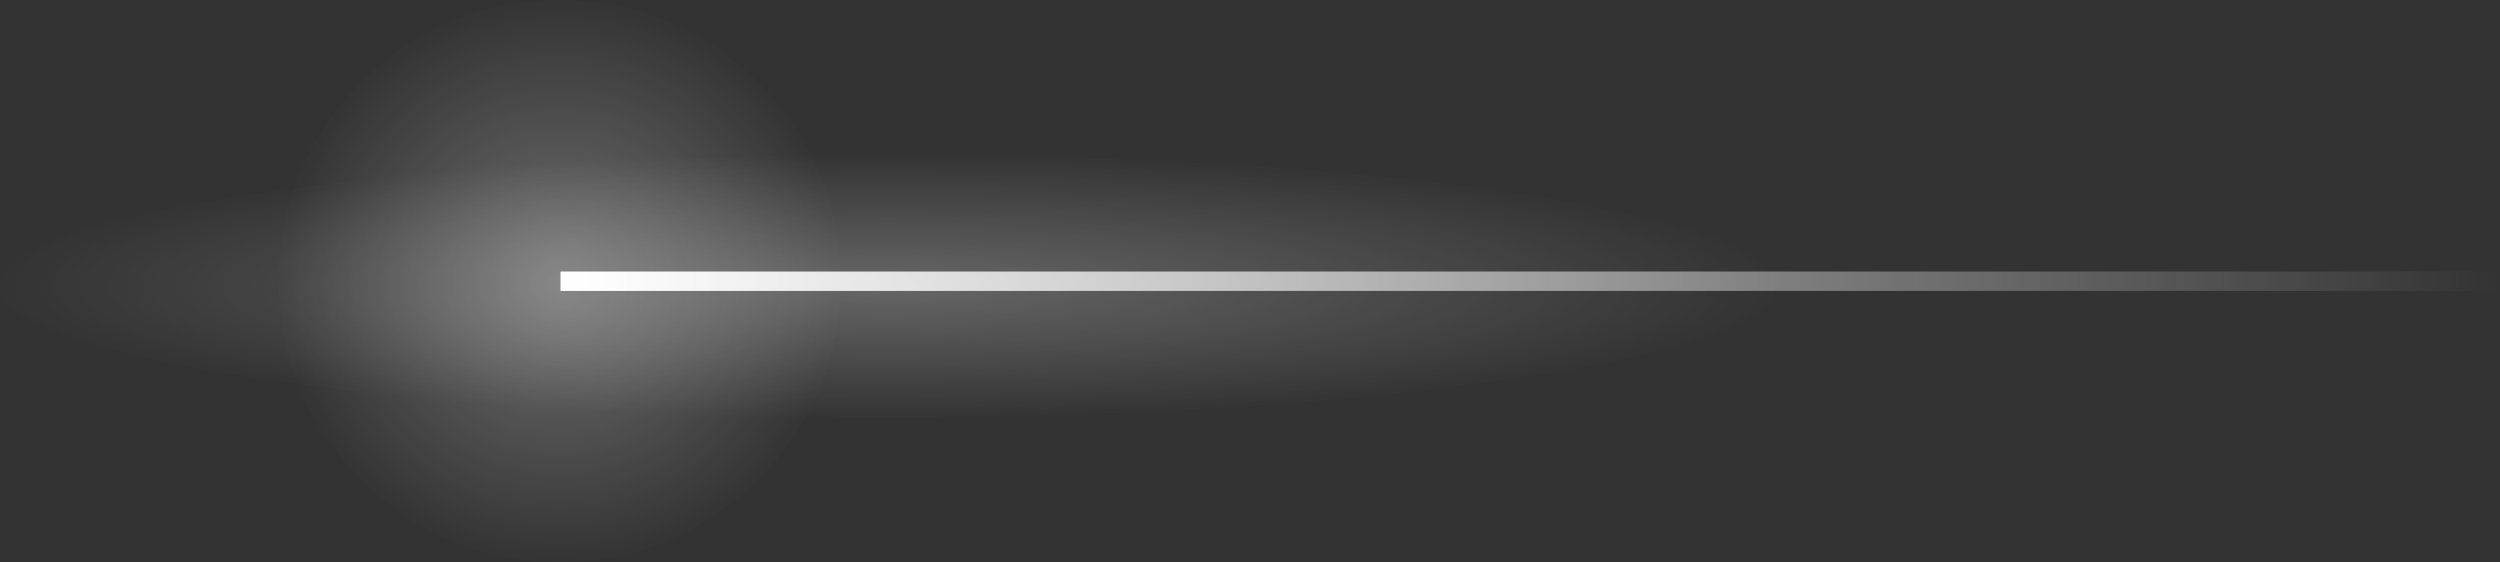 <?xml version="1.0" encoding="UTF-8" standalone="no"?>
<svg xmlns:xlink="http://www.w3.org/1999/xlink" height="58.0px" width="257.8px" xmlns="http://www.w3.org/2000/svg">
  <rect width="100%" height="100%" fill="#333333" stroke="none"/>
  <g transform="matrix(1.0, 0.0, 0.0, 1.0, 57.8, 29.0)">
    <path d="M-0.1 -29.0 Q11.9 -29.0 20.4 -20.55 28.9 -12.0 28.9 0.0 28.9 12.0 20.4 20.45 11.9 29.0 -0.1 29.0 -12.1 29.0 -20.6 20.45 -29.1 12.0 -29.1 0.0 -29.1 -12.0 -20.6 -20.55 -12.1 -29.0 -0.1 -29.0" fill="url(#gradient0)" fill-rule="evenodd" stroke="none"/>
    <path d="M98.35 -9.1 Q125.2 -5.1 125.2 0.5 125.2 6.05 98.35 10.0 71.55 14.0 33.7 14.0 -4.2 14.0 -31.0 10.0 -57.8 6.05 -57.8 0.5 -57.8 -5.1 -31.0 -9.1 -4.2 -13.0 33.7 -13.0 71.55 -13.0 98.35 -9.1" fill="url(#gradient1)" fill-rule="evenodd" stroke="none"/>
    <path d="M200.0 -1.0 L200.0 1.0 0.0 1.0 0.0 -1.0 200.0 -1.0" fill="url(#gradient2)" fill-rule="evenodd" stroke="none"/>
  </g>
  <defs>
    <radialGradient cx="0" cy="0" gradientTransform="matrix(0.036, 0.0, 0.0, 0.036, -0.1, 0.0)" gradientUnits="userSpaceOnUse" id="gradient0" r="819.2" spreadMethod="pad">
      <stop offset="0.0" stop-color="#ffffff" stop-opacity="0.302"/>
      <stop offset="1.0" stop-color="#ffffff" stop-opacity="0.0"/>
    </radialGradient>
    <radialGradient cx="0" cy="0" gradientTransform="matrix(0.113, 0.0, 0.0, 0.017, 33.7, 0.5)" gradientUnits="userSpaceOnUse" id="gradient1" r="819.2" spreadMethod="pad">
      <stop offset="0.0" stop-color="#ffffff" stop-opacity="0.251"/>
      <stop offset="1.0" stop-color="#ffffff" stop-opacity="0.0"/>
    </radialGradient>
    <linearGradient gradientTransform="matrix(0.122, 0.0, 0.0, 0.001, 100.0, 0.0)" gradientUnits="userSpaceOnUse" id="gradient2" spreadMethod="pad" x1="-819.2" x2="819.2">
      <stop offset="0.0" stop-color="#ffffff"/>
      <stop offset="1.0" stop-color="#ffffff" stop-opacity="0.0"/>
    </linearGradient>
  </defs>
</svg>
